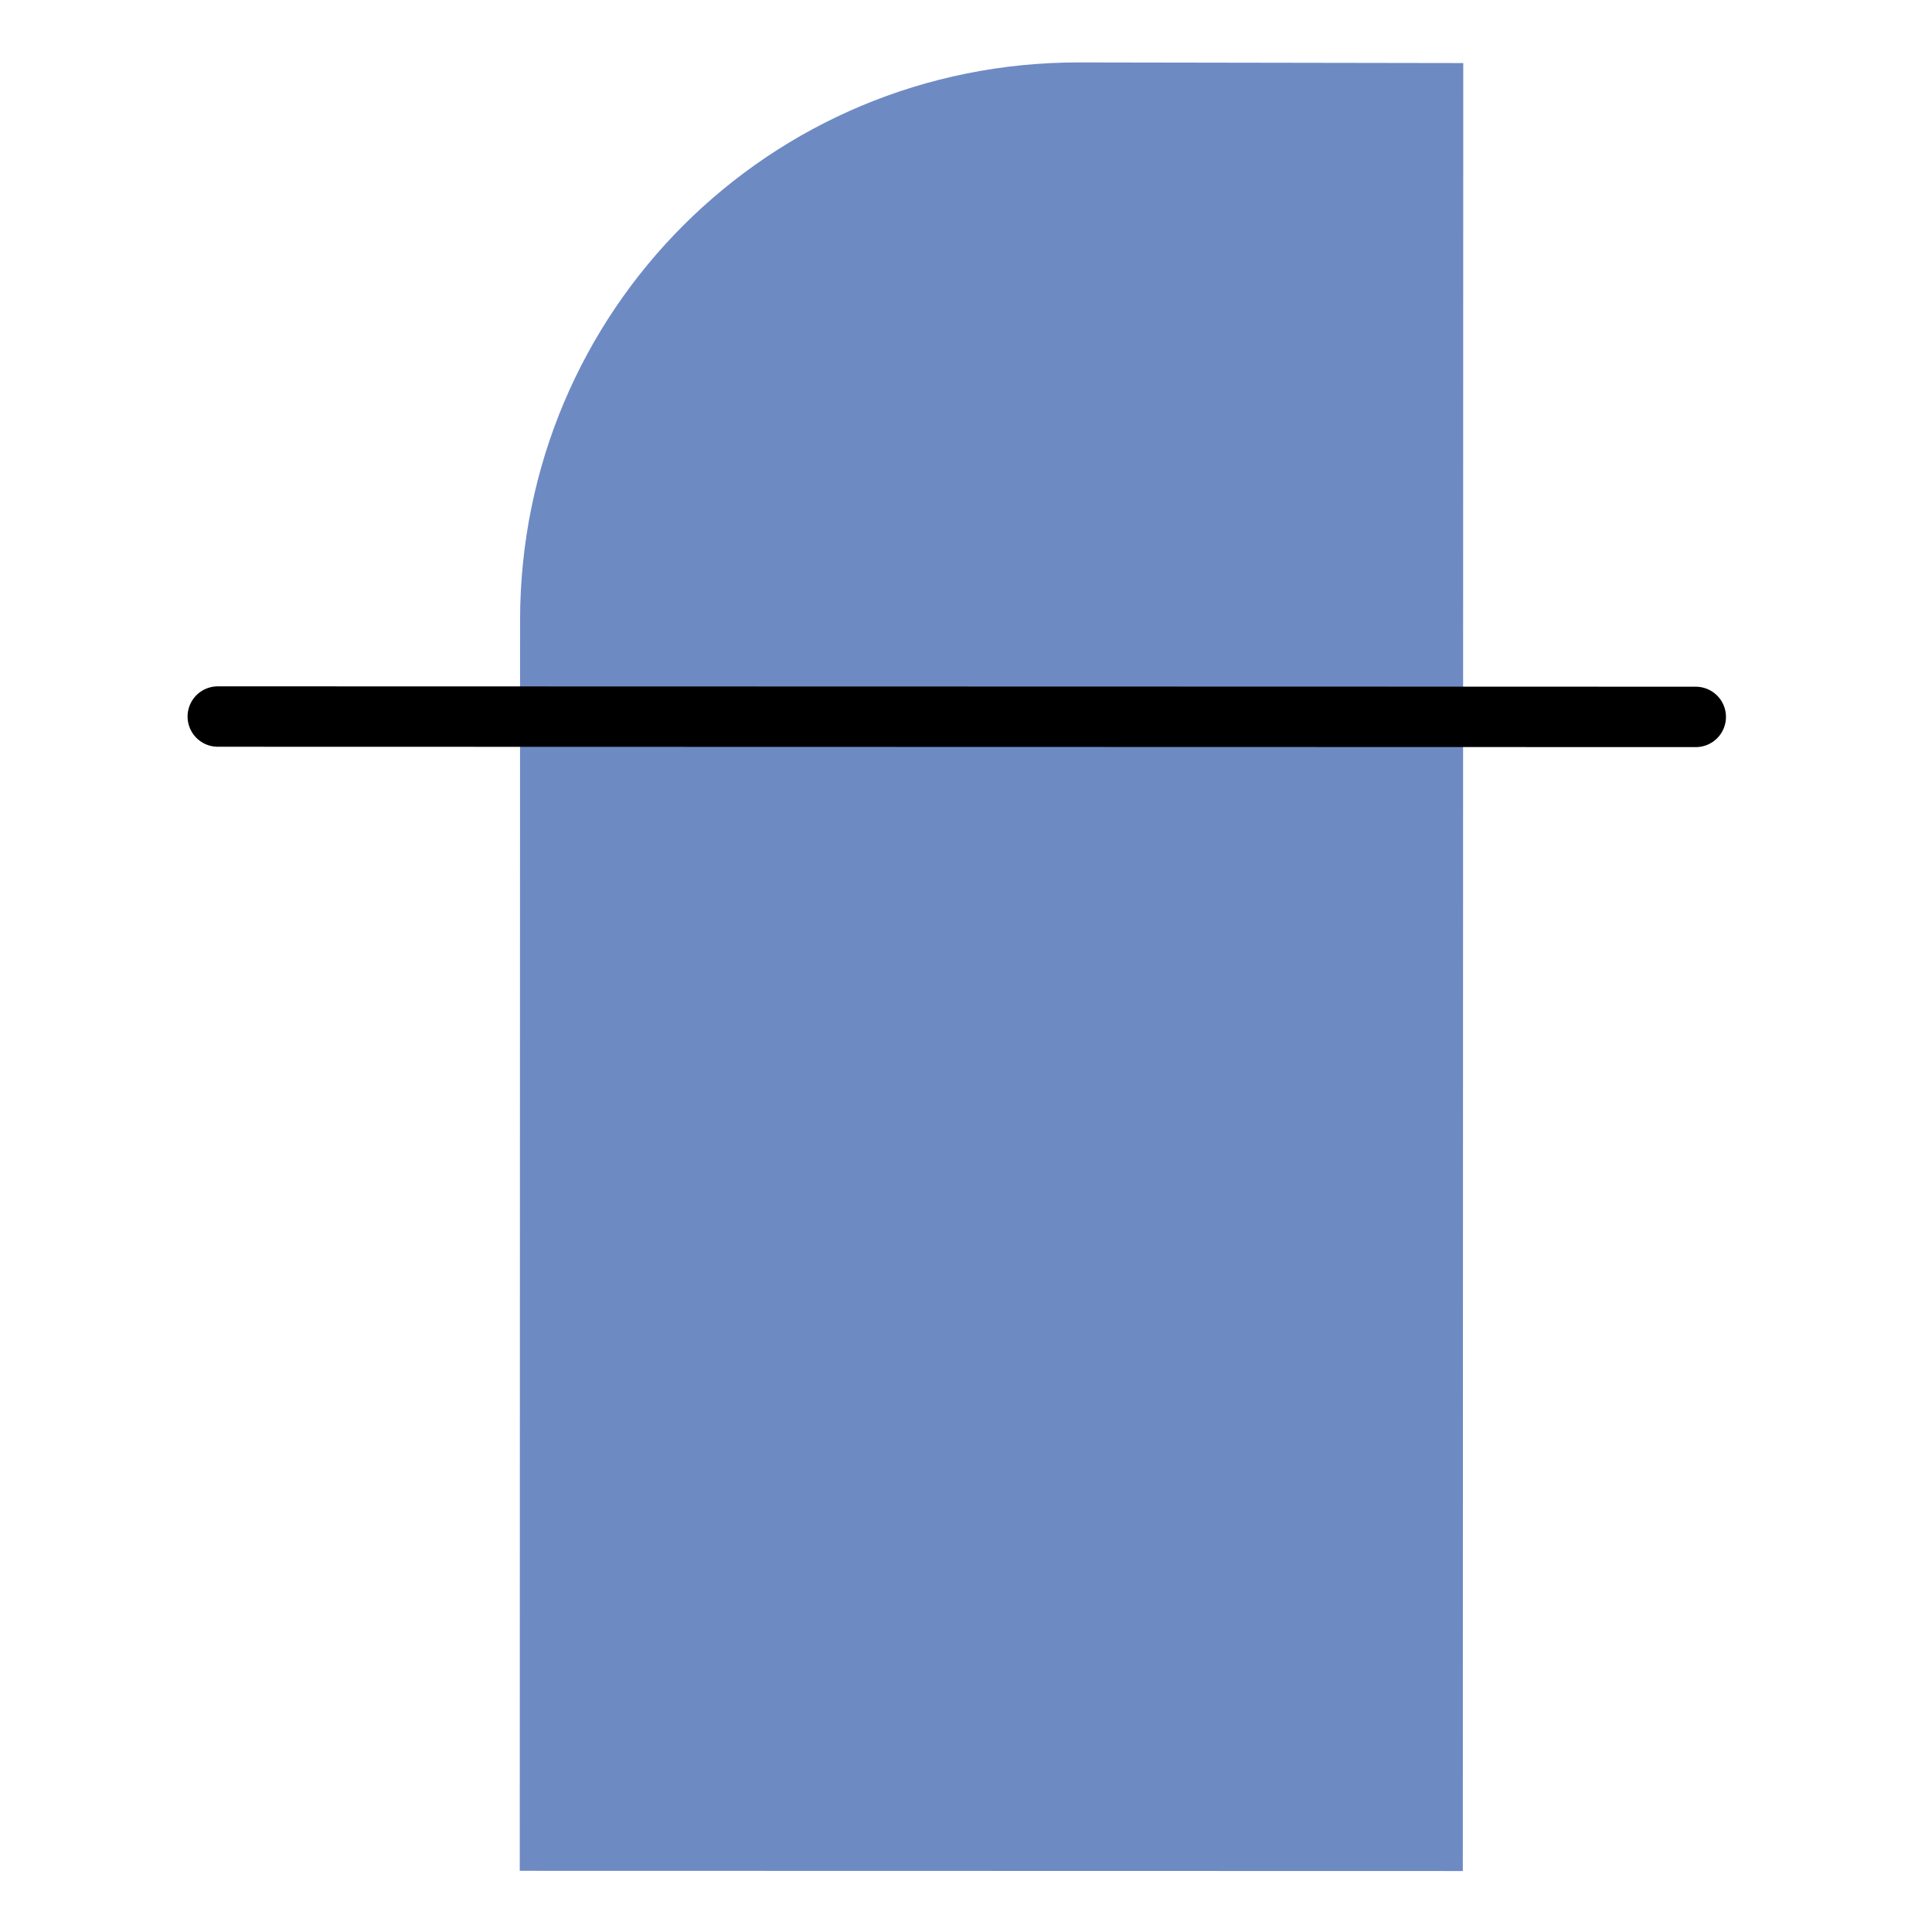 <?xml version="1.0" encoding="UTF-8" standalone="no"?>
<!-- Created with Inkscape (http://www.inkscape.org/) -->

<svg
   xmlns:dc="http://purl.org/dc/elements/1.1/"
   xmlns:cc="http://creativecommons.org/ns#"
   xmlns:rdf="http://www.w3.org/1999/02/22-rdf-syntax-ns#"
   xmlns:svg="http://www.w3.org/2000/svg"
   xmlns="http://www.w3.org/2000/svg"
   xmlns:sodipodi="http://sodipodi.sourceforge.net/DTD/sodipodi-0.dtd"
   xmlns:inkscape="http://www.inkscape.org/namespaces/inkscape"
   width="192"
   height="192"
   viewBox="0 0 192 192"
   id="svg2"
   version="1.1"
   inkscape:version="0.92.3 (2405546, 2018-03-11)"
   inkscape:export-filename="C:\Users\Melanie\Google Drive\MISC\Appstract\E - xxxhdpi - 192x192\facebook.png"
   inkscape:export-xdpi="96"
   inkscape:export-ydpi="96"
   sodipodi:docname="facebook.svg">
  <defs
     id="defs4" />
  <sodipodi:namedview
     id="base"
     pagecolor="#ffffff"
     bordercolor="#666666"
     borderopacity="1.0"
     inkscape:pageopacity="0.0"
     inkscape:pageshadow="2"
     inkscape:zoom="4"
     inkscape:cx="-96.706111"
     inkscape:cy="71.644784"
     inkscape:document-units="px"
     inkscape:current-layer="g7514"
     showgrid="false"
     units="px"
     showguides="true"
     inkscape:window-width="3200"
     inkscape:window-height="1644"
     inkscape:window-x="-16"
     inkscape:window-y="-16"
     inkscape:window-maximized="1">
    <inkscape:grid
       type="xygrid"
       id="grid4136" />
  </sodipodi:namedview>
  <g
     inkscape:label="Layer 1"
     inkscape:groupmode="layer"
     id="layer1"
     transform="translate(0,-860.362)"
     style="display:none"
     sodipodi:insensitive="true">
    <g
       id="g5381"
       transform="translate(0,860.362)">
      <rect
         style="display:inline;opacity:1;fill:none;fill-opacity:1;stroke:#666666;stroke-width:0.1;stroke-linecap:round;stroke-linejoin:round;stroke-miterlimit:4;stroke-dasharray:none"
         id="rect4140"
         width="183.868"
         height="183.868"
         x="4.066"
         y="4.066" />
    </g>
  </g>
  <g
     inkscape:groupmode="layer"
     id="layer2"
     inkscape:label="Layer 2">
    <g
       id="g5415"
       transform="translate(0.579,3.93)">
      <g
         id="g5504"
         transform="matrix(0.771,0.846,-0.846,0.771,118.757,-46.782)">
        <g
           id="g5508"
           transform="matrix(0.991,0,0,0.991,0.709,0.902)">
          <g
             id="g5512"
             transform="matrix(0.993,0.118,-0.118,0.993,11.877,-8.182)">
            <g
               id="g5551"
               transform="translate(4.694,-6.561)">
              <g
                 id="g5596">
                <g
                   id="g6918"
                   transform="matrix(1.079,0,0,1.079,-1.865,-1.029)">
                  <g
                     id="g7506"
                     transform="matrix(1.078,0,0,1.078,-4.739,-11.582)">
                    <g
                       id="g7510"
                       transform="matrix(0.951,0,0,0.951,2.229,7.759)"
                       style="fill:#46639e;fill-opacity:1">
                      <g
                         id="g7514"
                         transform="translate(0.094,-2.013)">
                        <path
                           style="fill:#6e8ac3;fill-opacity:1;stroke:none;stroke-width:4.784;stroke-linecap:round;stroke-linejoin:round;stroke-miterlimit:4;stroke-dasharray:none;stroke-opacity:1"
                           d="m 106.033,169.816 c -14.268,19.942 2.5e-4,1.7e-4 2.5e-4,1.7e-4 L 25.5,112.199 C 5.557,97.932 0.989,70.391 15.312,50.443 l 17.72,-24.696 116.095,83.059 0.366,0.262"
                           id="rect9251"
                           inkscape:connector-curvature="0"
                           sodipodi:nodetypes="ccscccc" />
                        <path
                           inkscape:connector-curvature="0"
                           id="path7504"
                           d="M 17.755,136.095 85.869,40.89"
                           style="opacity:1;fill:none;fill-opacity:1;stroke:#000000;stroke-width:4.784;stroke-linecap:round;stroke-linejoin:round;stroke-miterlimit:4;stroke-dasharray:none;stroke-opacity:1" />
                        <path
                           sodipodi:nodetypes="cccszc"
                           inkscape:connector-curvature="0"
                           id="rect7501-9"
                           d="M -67.367,174.833 46.979,256.641 4.36,316.212 c -20.101,-14.381 -38.209,-27.571 -61.086,-43.938 -42.582,-30.465 -47.611,-45.736 -29.271,-71.371 18.34,-25.635 11.237,-15.737 18.63,-26.07 z"
                           style="opacity:1;fill:#5877b5;fill-opacity:1;stroke:none;stroke-width:4.905;stroke-linecap:round;stroke-linejoin:round;stroke-miterlimit:4;stroke-dasharray:none;stroke-opacity:1" />
                        <path
                           inkscape:connector-curvature="0"
                           id="path7504-9"
                           d="m -83.928,284.777 60.809,-84.995"
                           style="opacity:1;fill:#46639e;fill-opacity:1;stroke:#000000;stroke-width:4.784;stroke-linecap:round;stroke-linejoin:round;stroke-miterlimit:4;stroke-dasharray:none;stroke-opacity:1" />
                      </g>
                    </g>
                  </g>
                </g>
              </g>
            </g>
          </g>
        </g>
      </g>
    </g>
  </g>
</svg>
